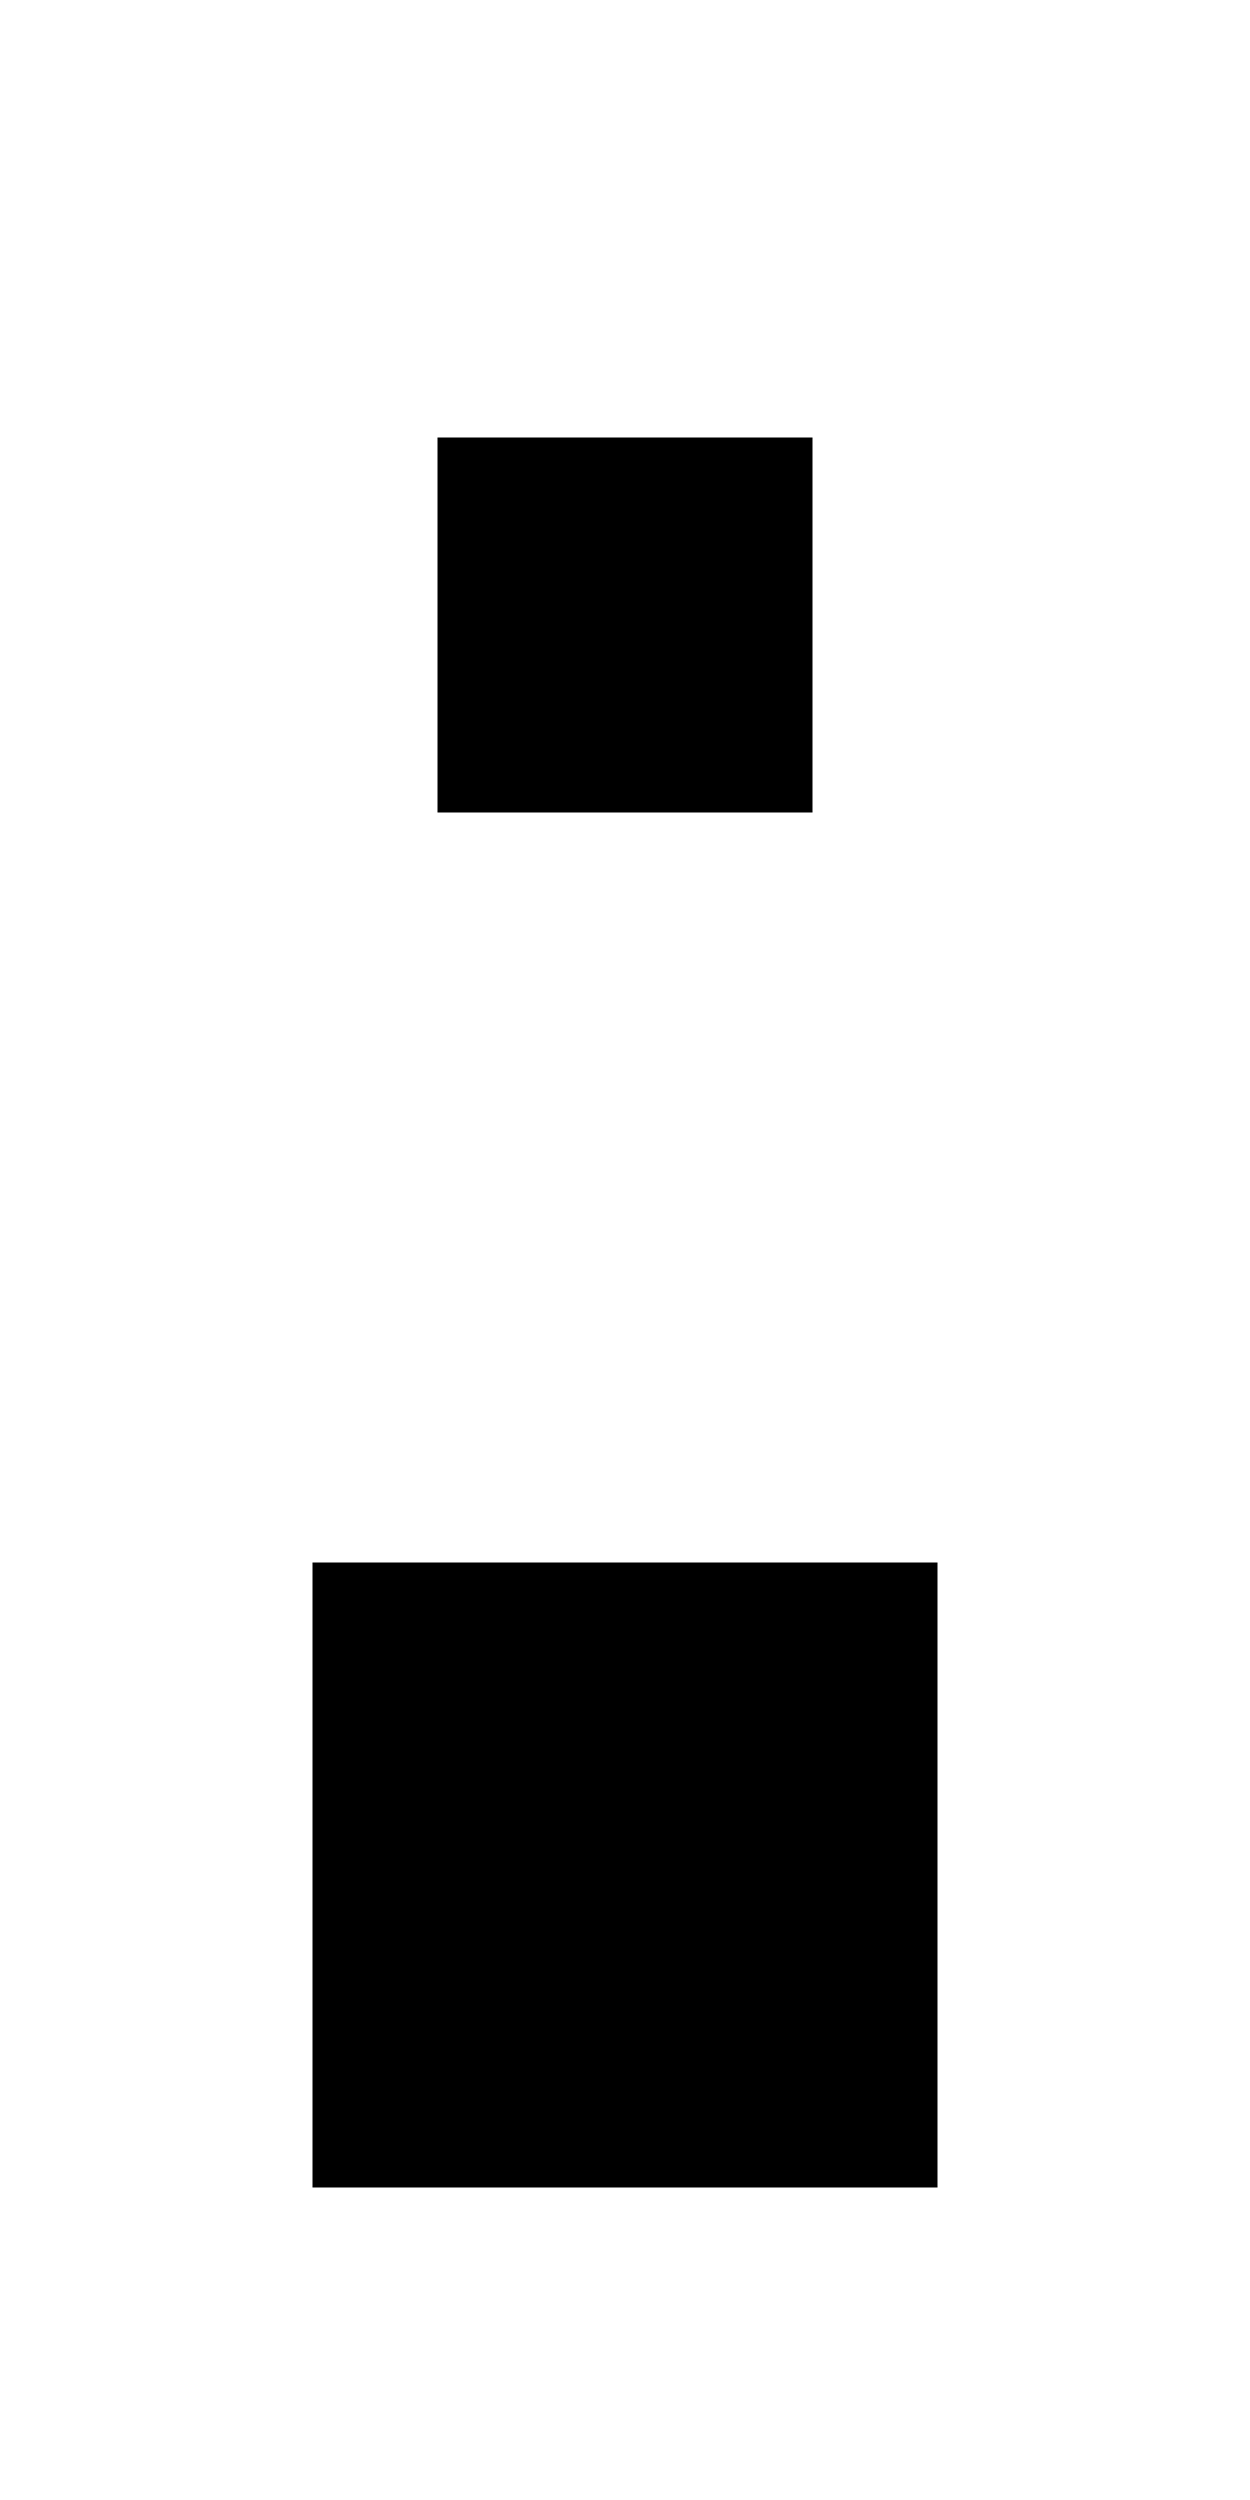 ﻿<?xml version="1.0" encoding="utf-8"?>
<!DOCTYPE svg PUBLIC "-//W3C//DTD SVG 1.1//EN" "http://www.w3.org/Graphics/SVG/1.1/DTD/svg11.dtd">
<svg xmlns="http://www.w3.org/2000/svg" xmlns:xlink="http://www.w3.org/1999/xlink" version="1.1" baseProfile="full" width="20" height="40" viewBox="0 0 20.00 40.00" enable-background="new 0 0 20.00 40.00" xml:space="preserve">
	<rect x="5" y="25" fill="#{colorb}" width="10" height="10"/>
	<rect x="7" y="27" fill="#{colora}" width="6" height="6"/>
	<rect x="7" y="7" fill="#{colorb}" width="6" height="6"/>
</svg>
